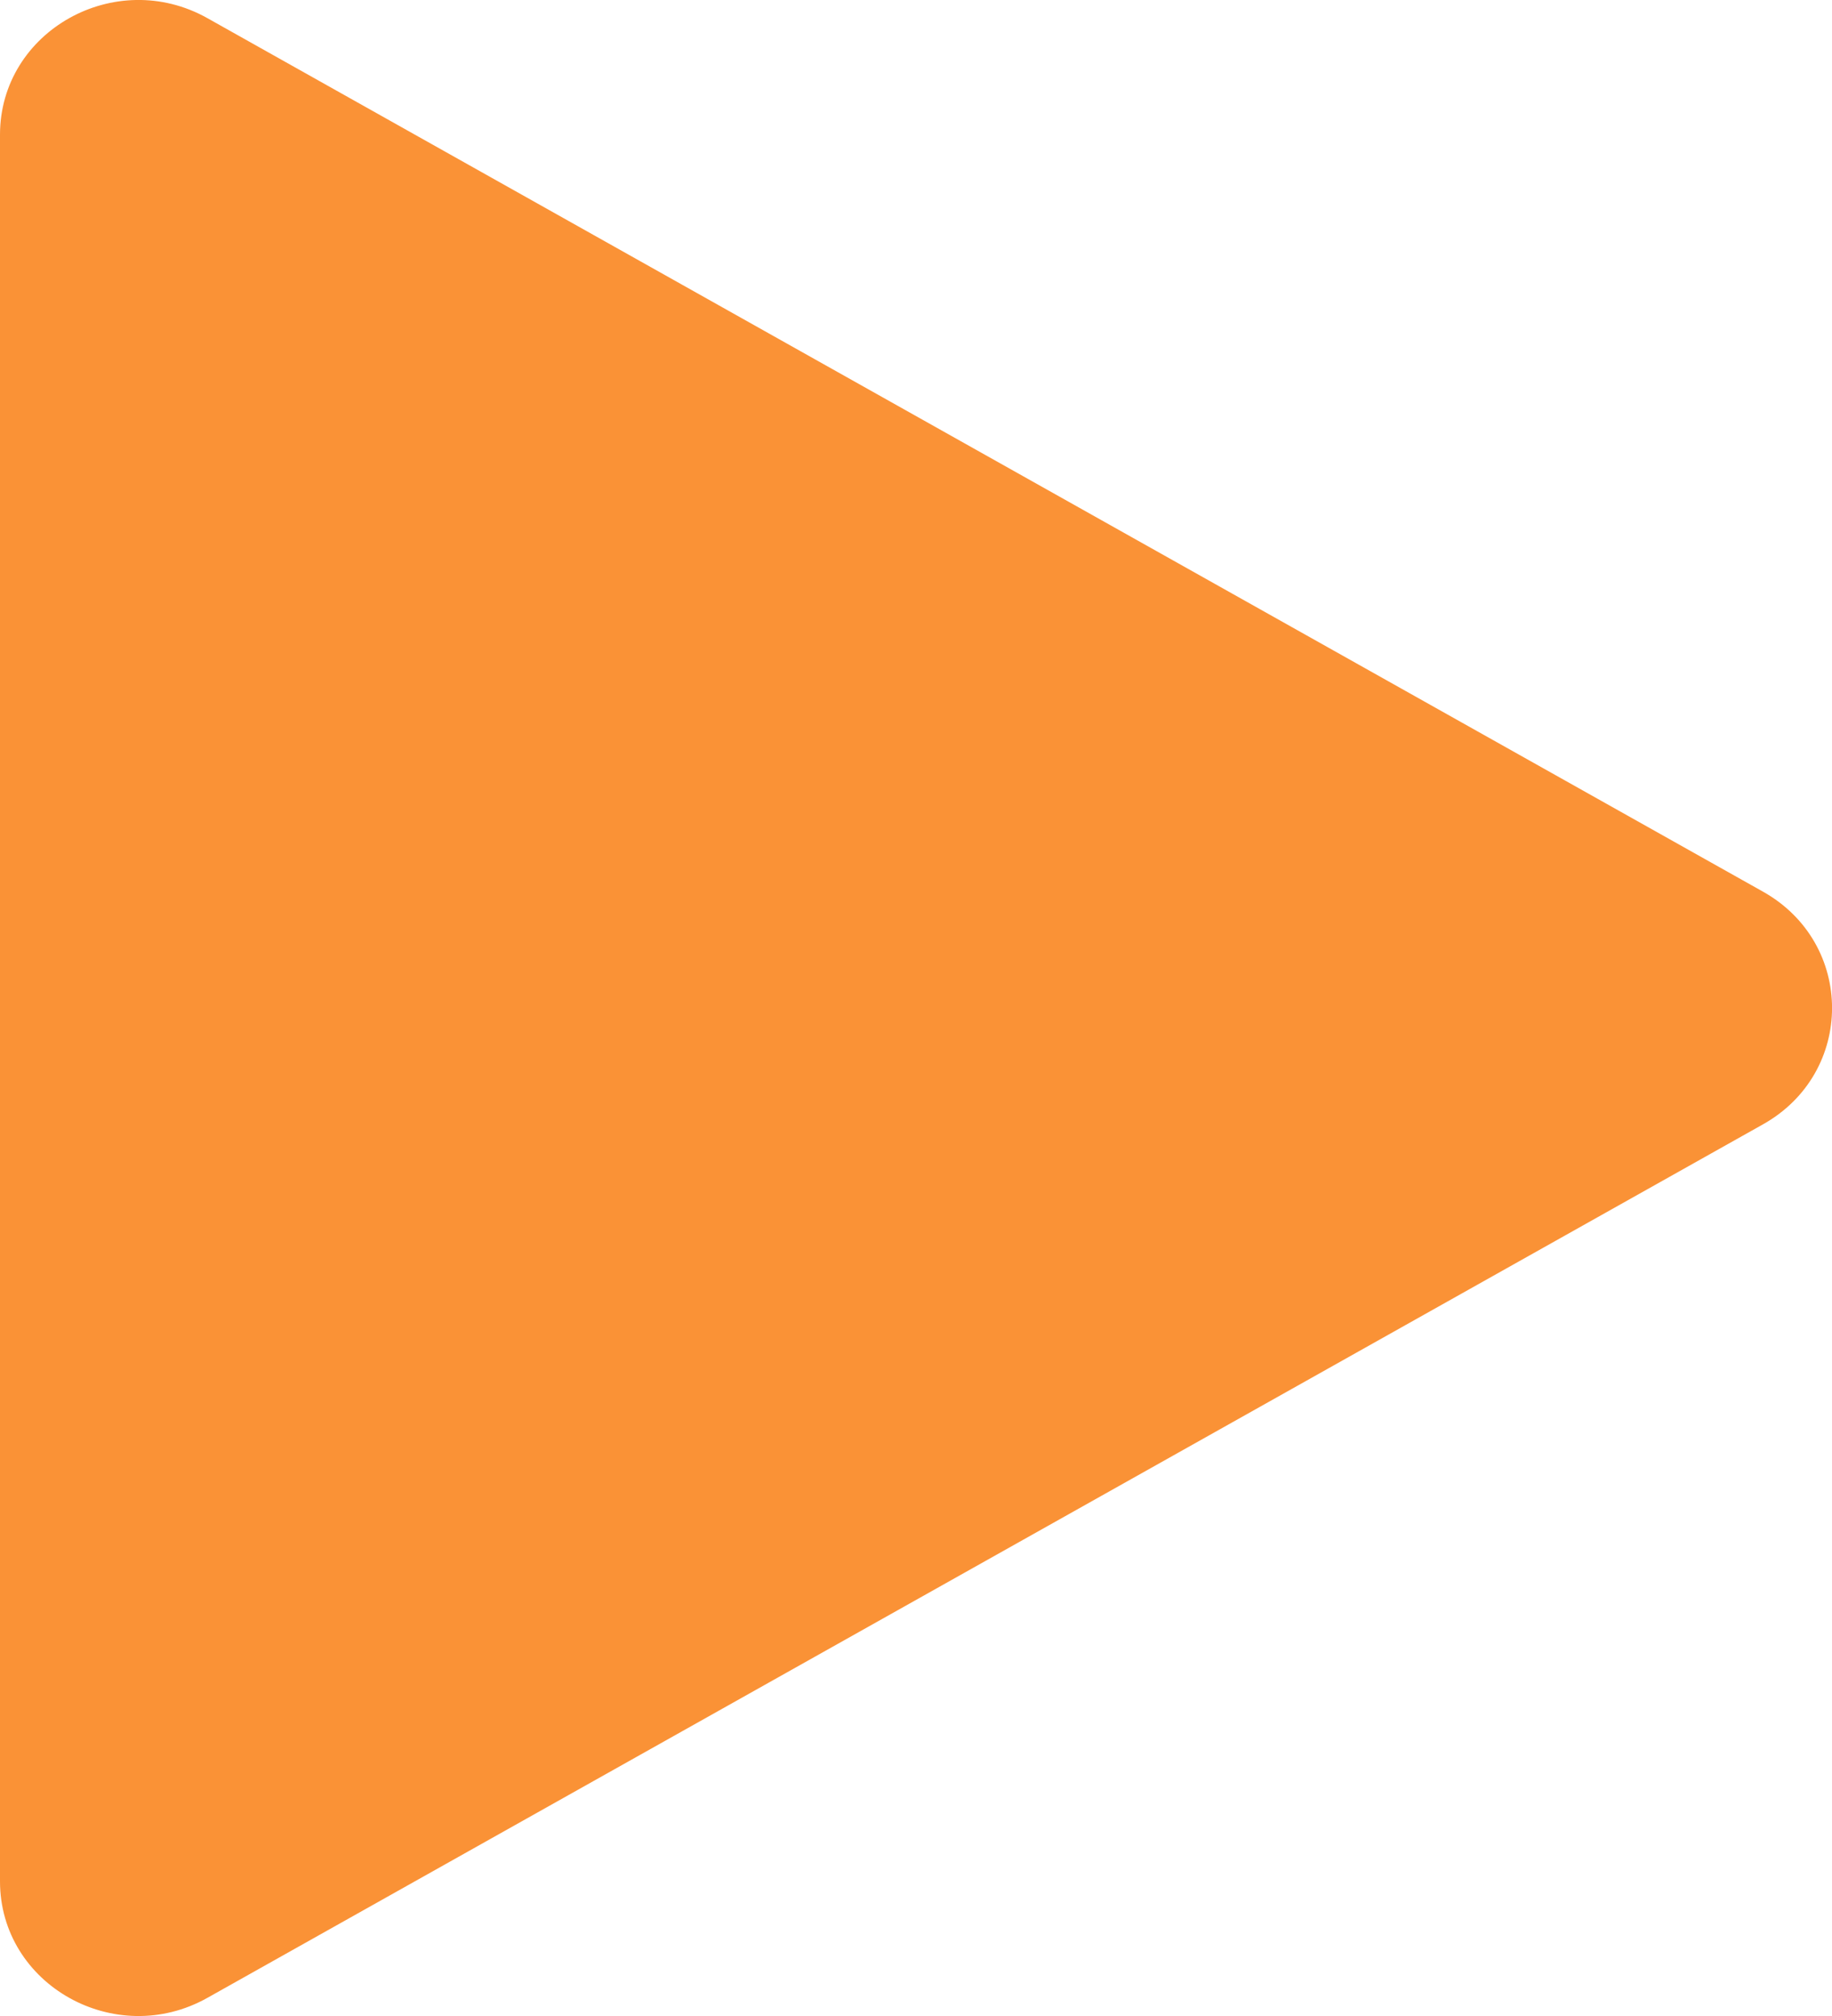 <svg width="10" height="11" viewBox="0 0 10 11" fill="none" xmlns="http://www.w3.org/2000/svg">
<path d="M9.623 4.865C10.126 5.147 10.126 5.853 9.623 6.135L1.132 10.901C0.629 11.183 -2.53955e-08 10.83 0 10.265L4.28549e-07 0.735C4.53945e-07 0.17 0.629 -0.183 1.132 0.099L9.623 4.865Z" fill="#fa9236"/>
</svg>
